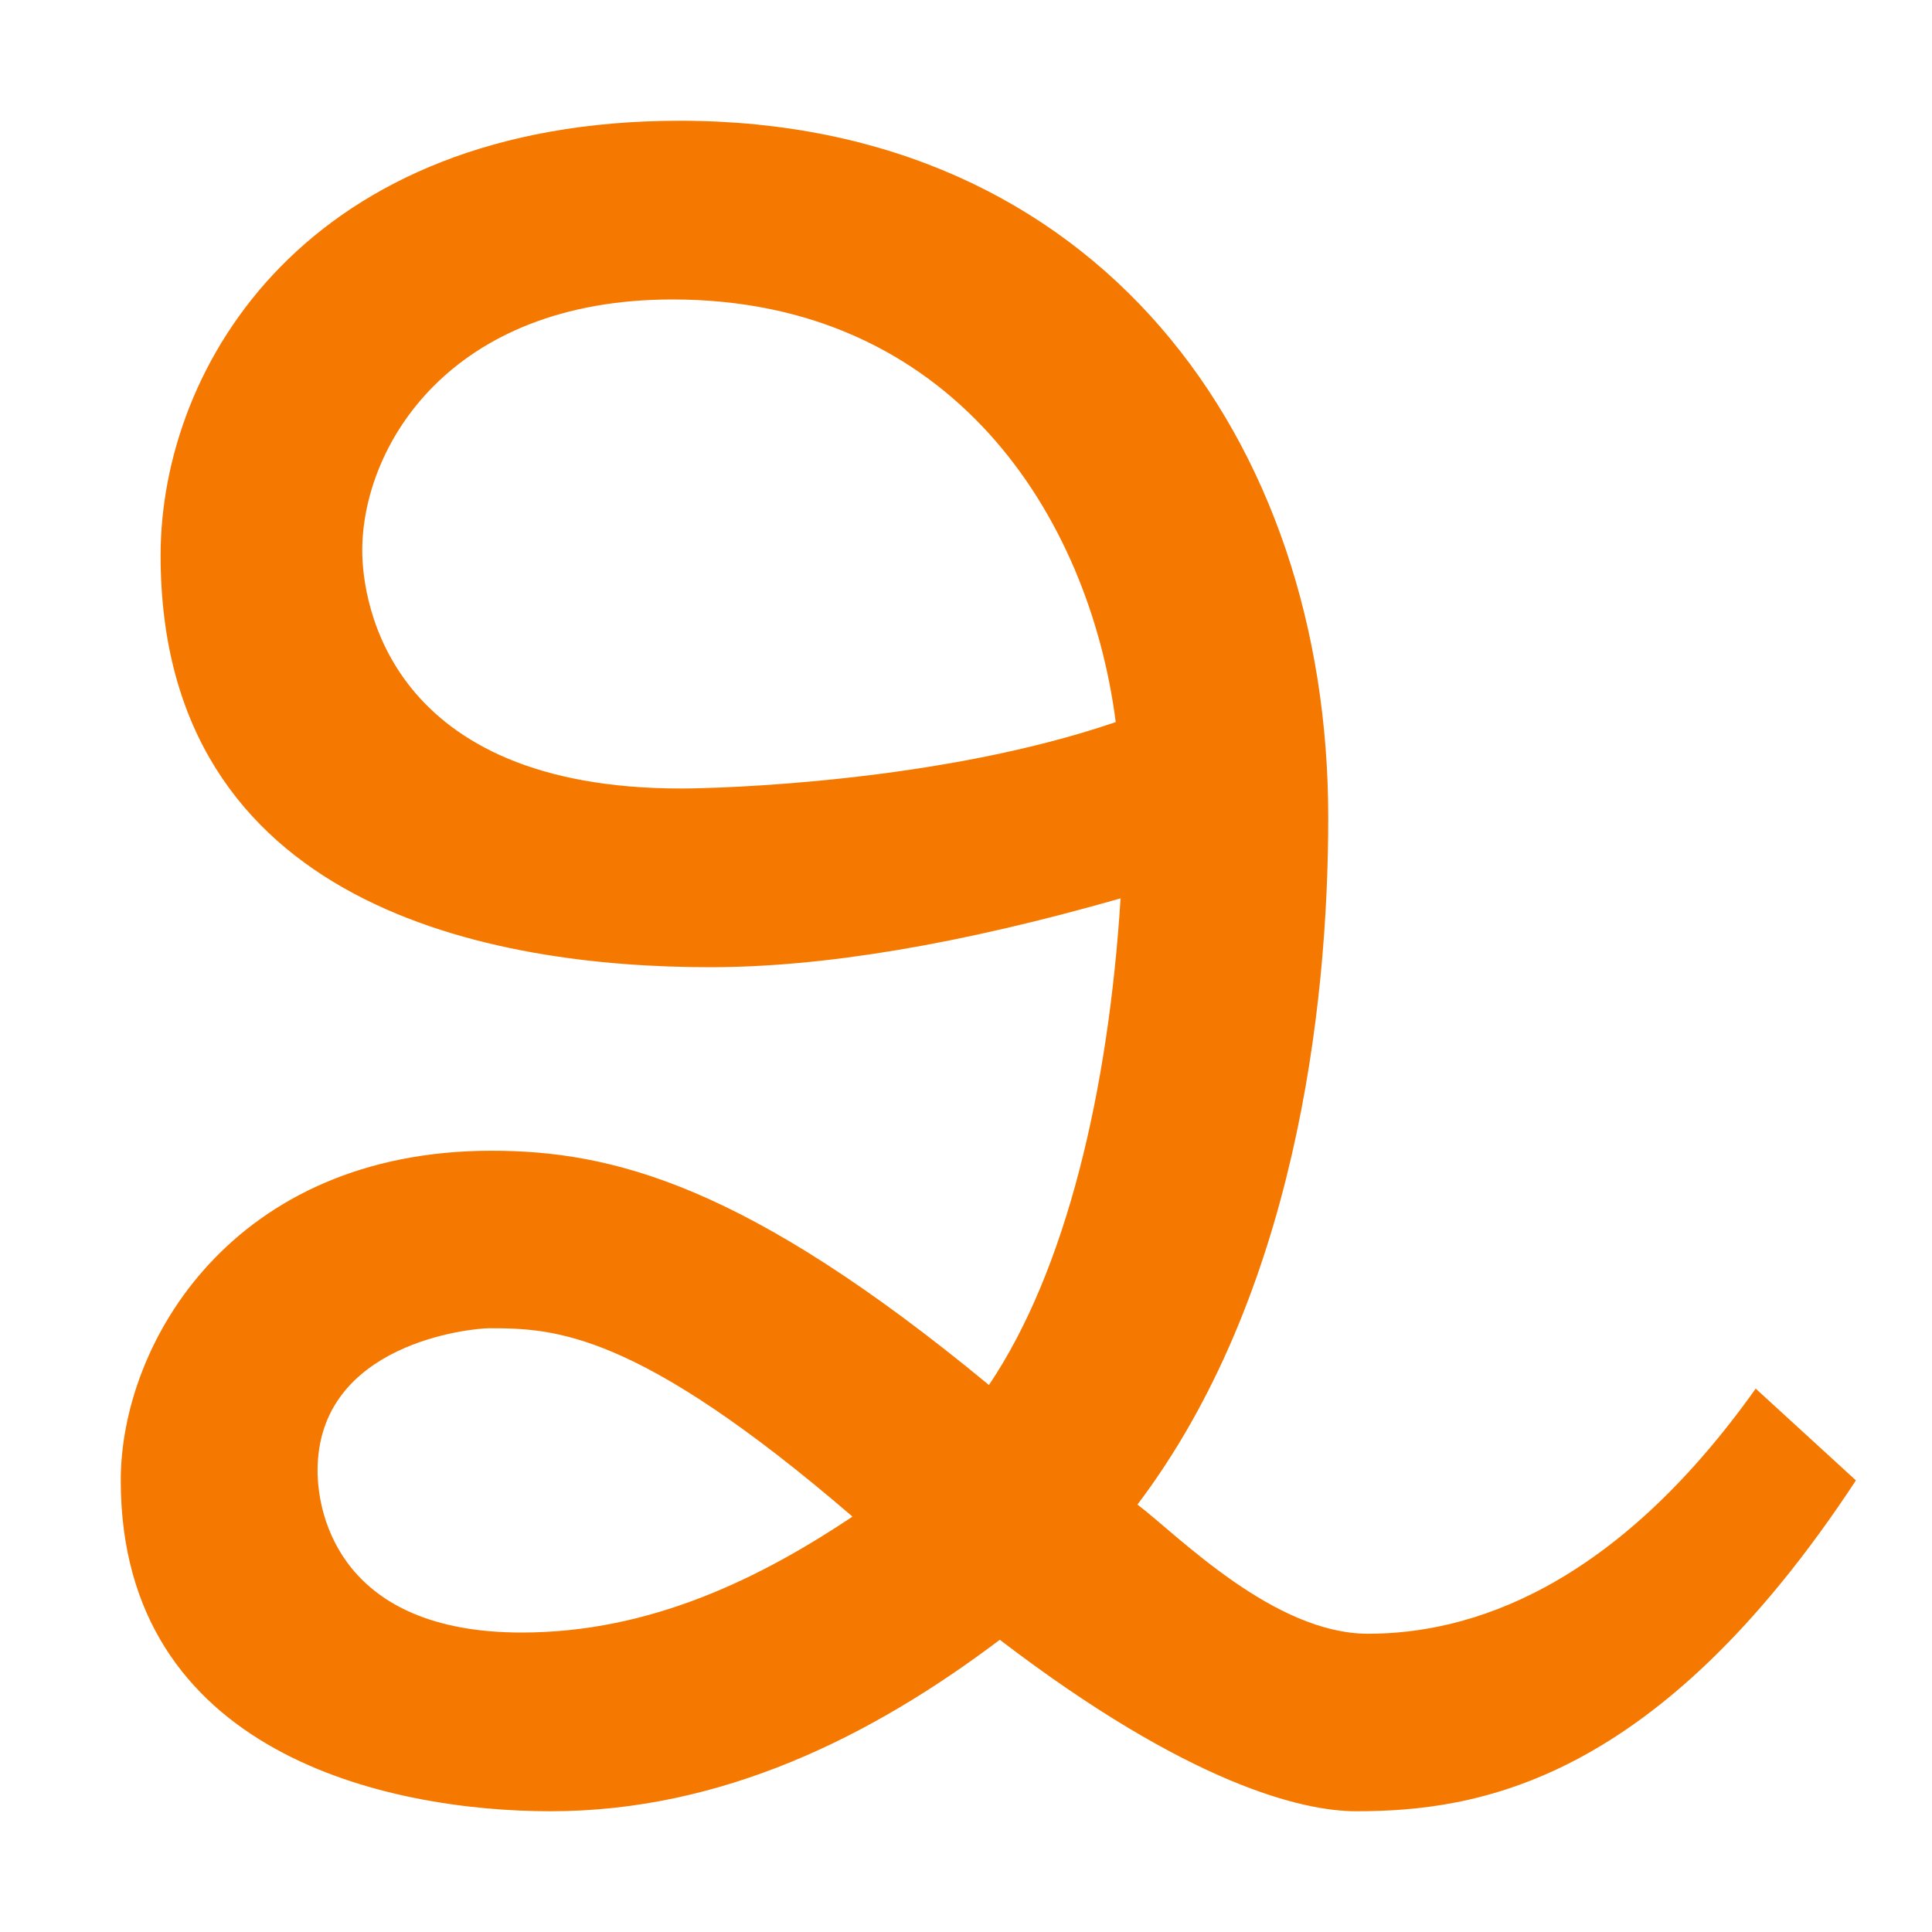 <svg height="16" viewBox="0 0 16 16" width="16" xmlns="http://www.w3.org/2000/svg"><path d="m11.23 15c-.44 0-1.38-.22-2.95-1.42-1.06.8-2.3 1.42-3.72 1.42-1.34 0-3.56-.47-3.56-2.74 0-1.14.93-2.73 3.07-2.73 1 0 2.11.28 4.12 1.94.64-.95.99-2.44 1.09-4.03-1.33.38-2.46.57-3.4.57-1.8 0-4.55-.49-4.55-3.41 0-1.58 1.22-3.6 4.3-3.6 3.46 0 5.37 2.64 5.37 5.77 0 1.59-.28 3.97-1.58 5.69.34.26 1.13 1.07 1.91 1.07.84 0 2.03-.37 3.21-2.03l.83.76c-1.65 2.51-3.14 2.74-4.14 2.74zm-5.66-12.52c-1.85 0-2.57 1.22-2.57 2.08 0 .43.22 1.97 2.64 1.97.31 0 2.14-.05 3.6-.55-.22-1.71-1.36-3.5-3.67-3.5zm-1.52 8.52c-.14 0-1.42.12-1.42 1.18 0 .38.2 1.34 1.69 1.34 1.08 0 1.99-.46 2.74-.96-1.79-1.54-2.47-1.56-3.01-1.56z" fill="#f57900"/></svg>